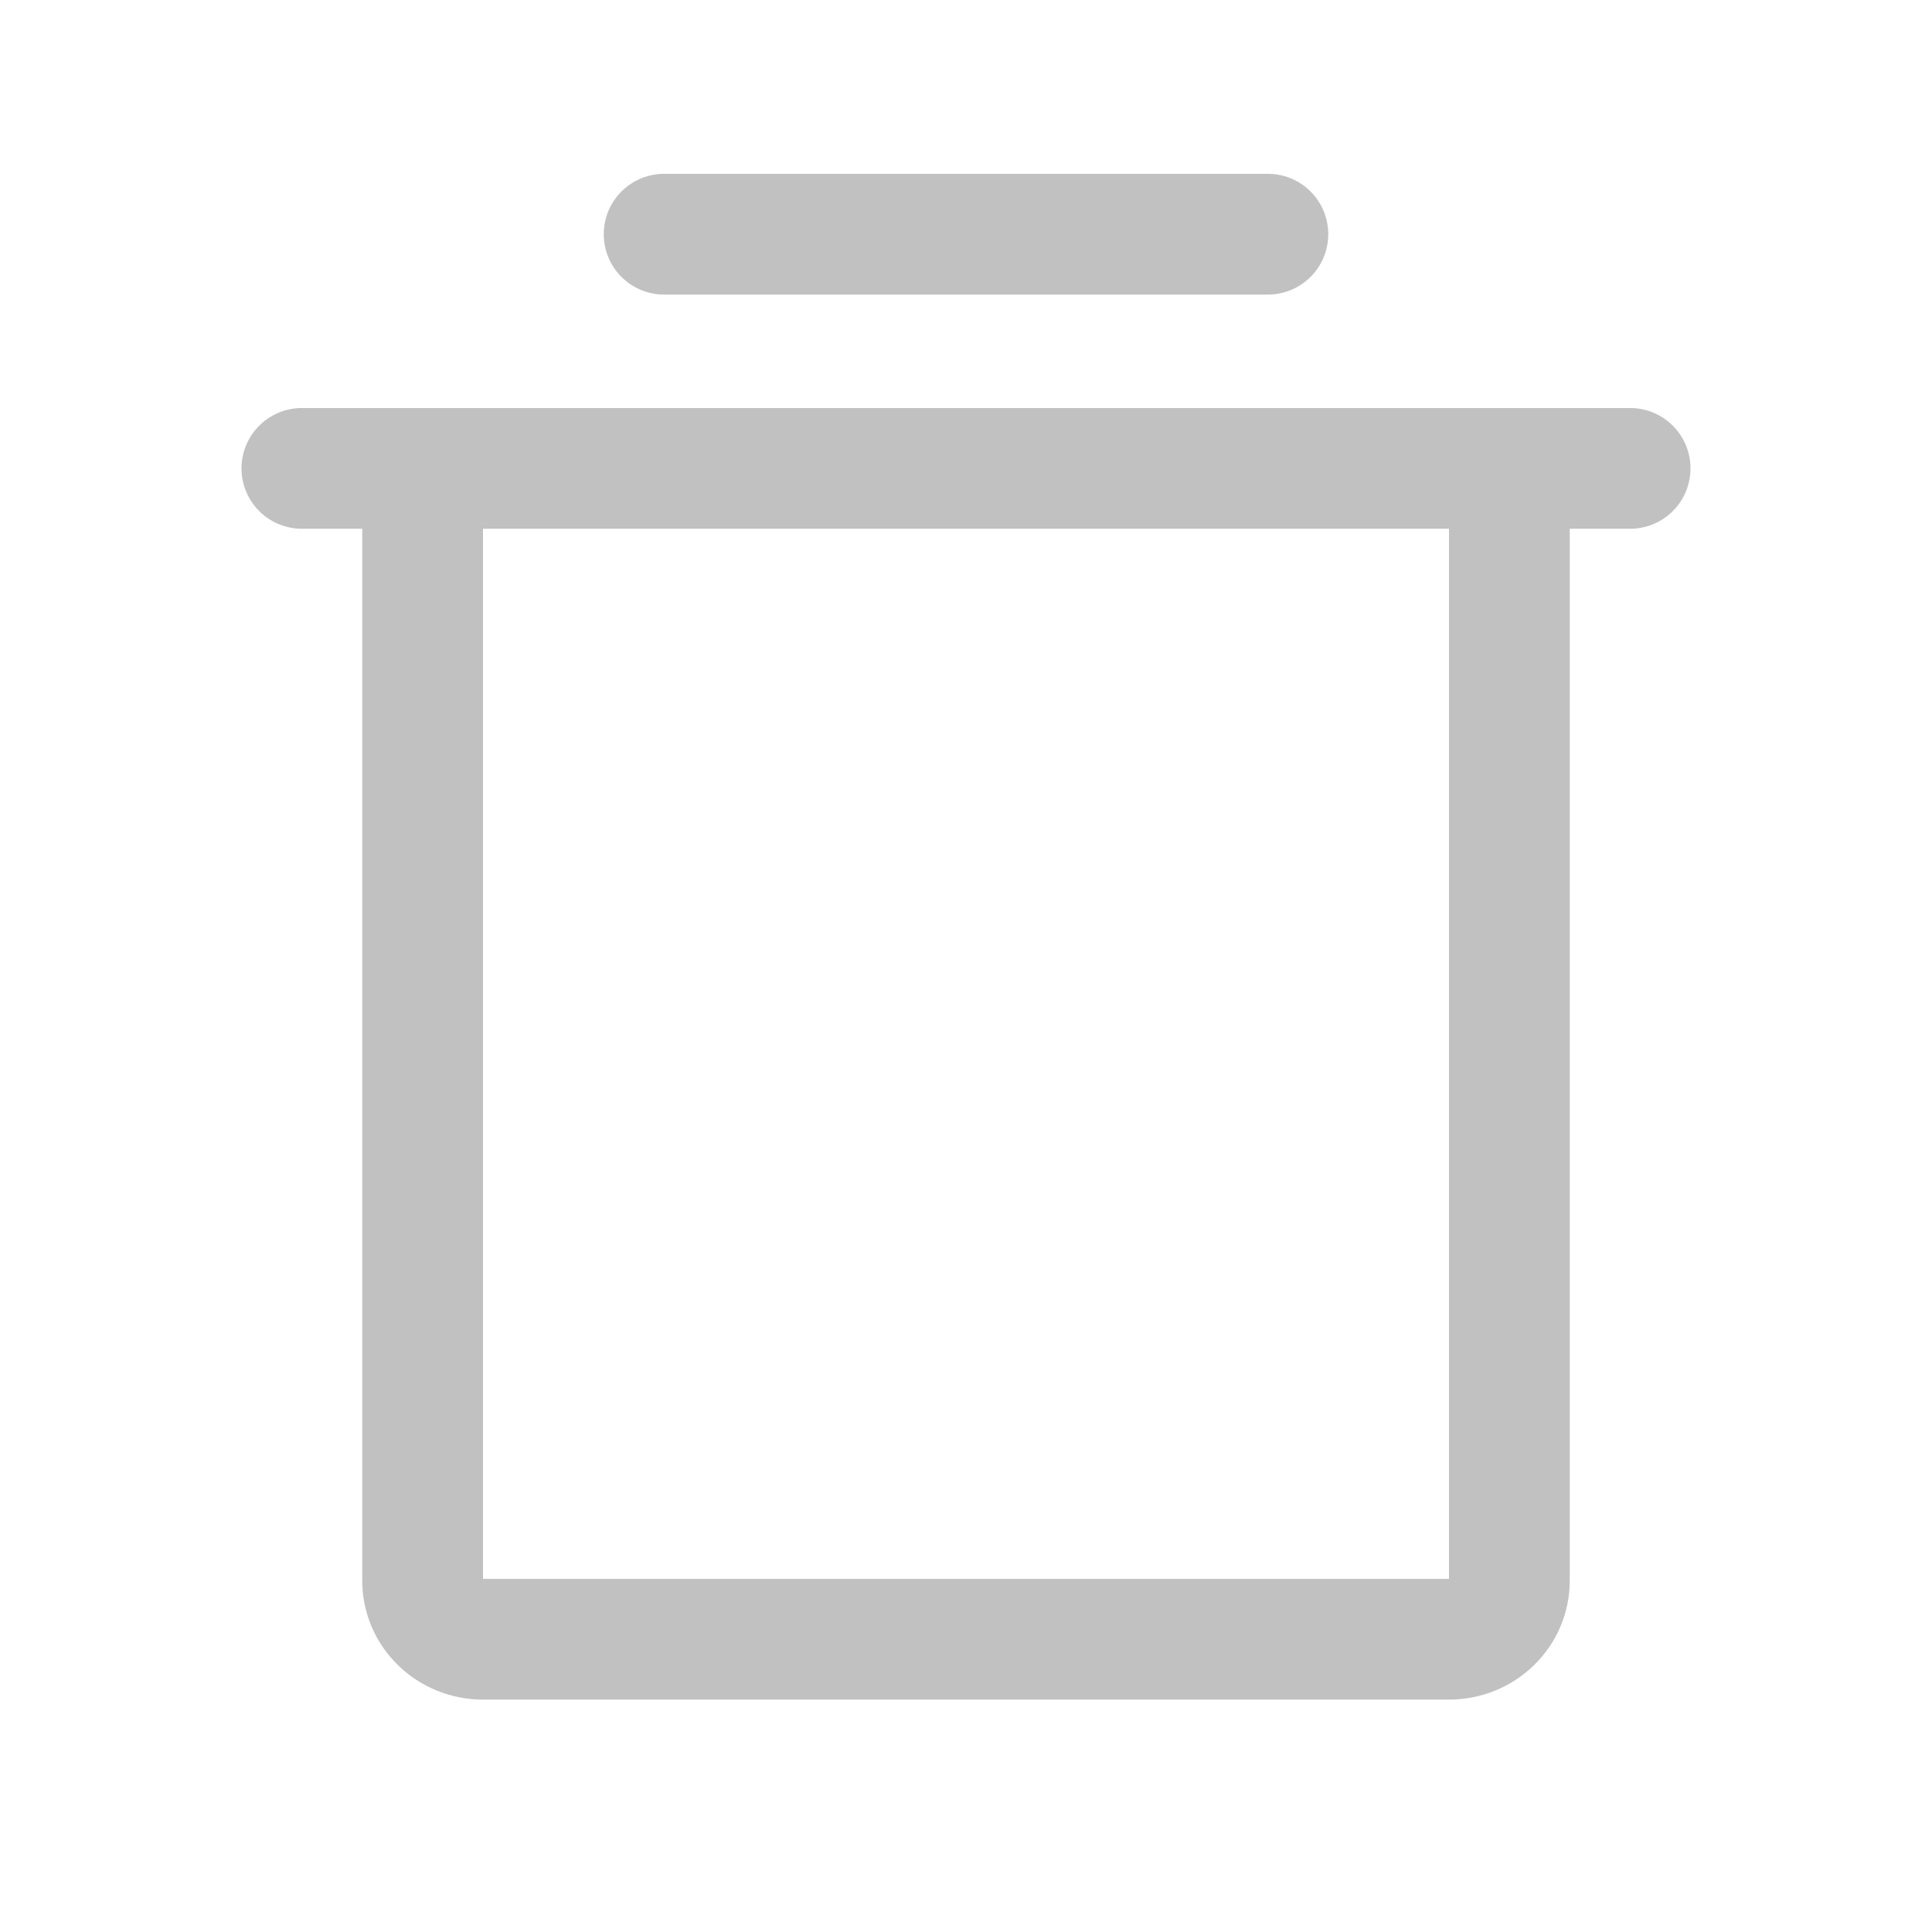 <svg width="32" height="32" viewBox="0 0 32 32" fill="none" xmlns="http://www.w3.org/2000/svg">
<path d="M27 7.758H5" stroke="#C1C1C1" stroke-width="2" stroke-linecap="round" stroke-linejoin="round"/>
<path d="M11 3.879H21" stroke="#C1C1C1" stroke-width="2" stroke-linecap="round" stroke-linejoin="round"/>
<path d="M25 7.758V26.182C25 26.439 24.895 26.686 24.707 26.867C24.52 27.049 24.265 27.151 24 27.151H8C7.735 27.151 7.48 27.049 7.293 26.867C7.105 26.686 7 26.439 7 26.182V7.758" stroke="#C1C1C1" stroke-width="2" stroke-linecap="round" stroke-linejoin="round"/>
</svg>
